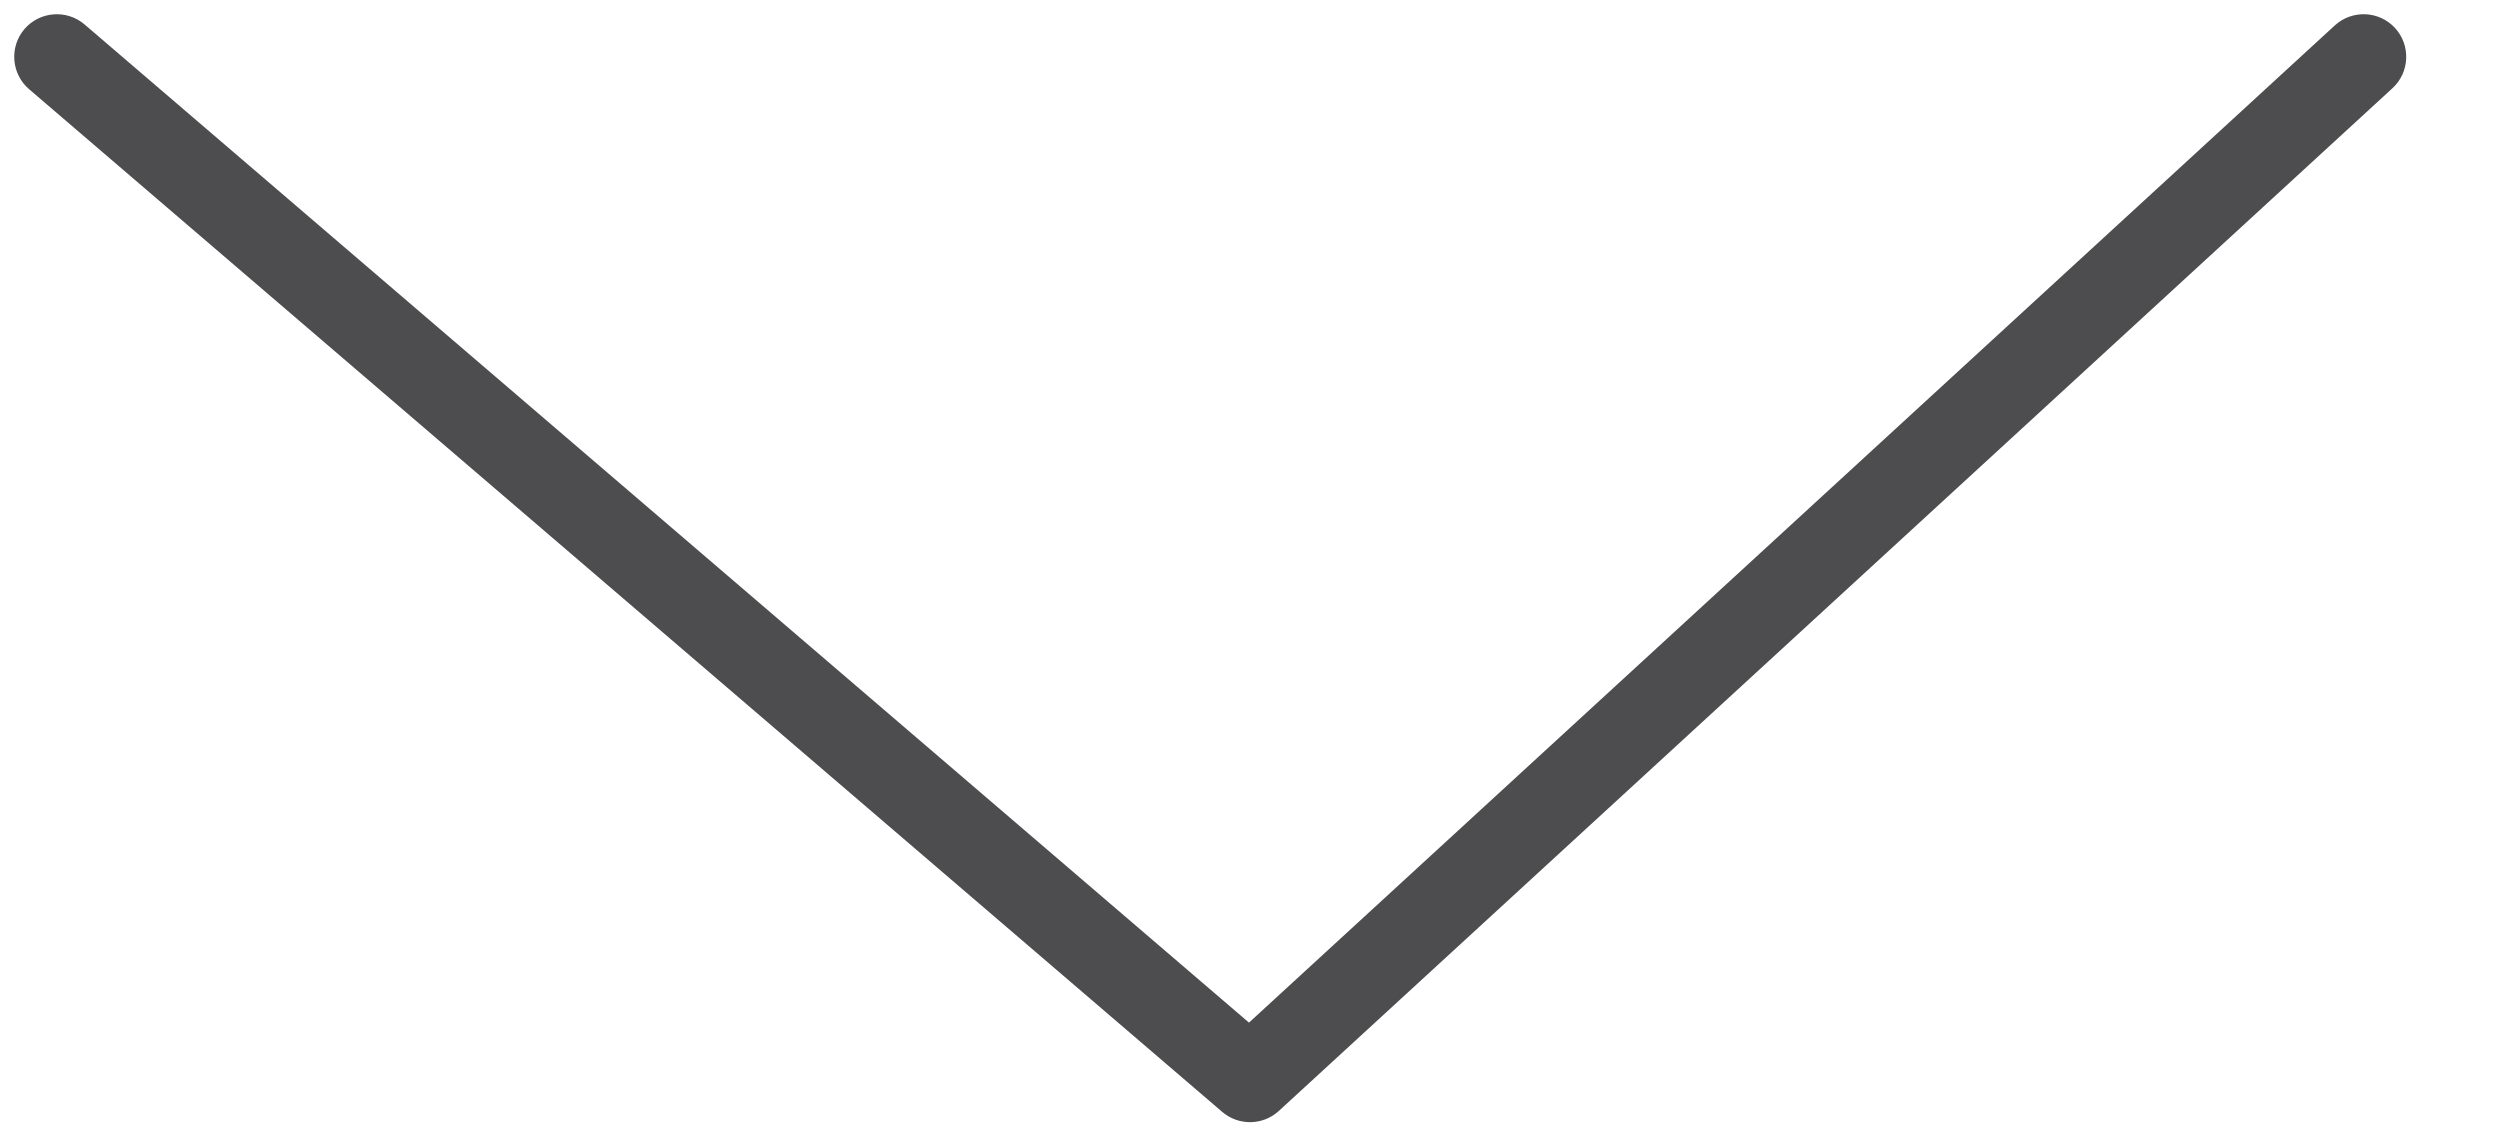 <svg xmlns="http://www.w3.org/2000/svg" width="22" height="10" viewBox="0 0 22 10" fill="none">
<path fill-rule="evenodd" clip-rule="evenodd" d="M0.215 0.256C0.35 0.099 0.587 0.081 0.744 0.215L10.991 8.999L20.546 0.224C20.699 0.084 20.936 0.094 21.076 0.246C21.216 0.399 21.206 0.636 21.054 0.776L11.254 9.776C11.114 9.905 10.9 9.908 10.756 9.785L0.256 0.785C0.099 0.65 0.081 0.413 0.215 0.256Z" fill="#4D4D4F"/>
</svg>
